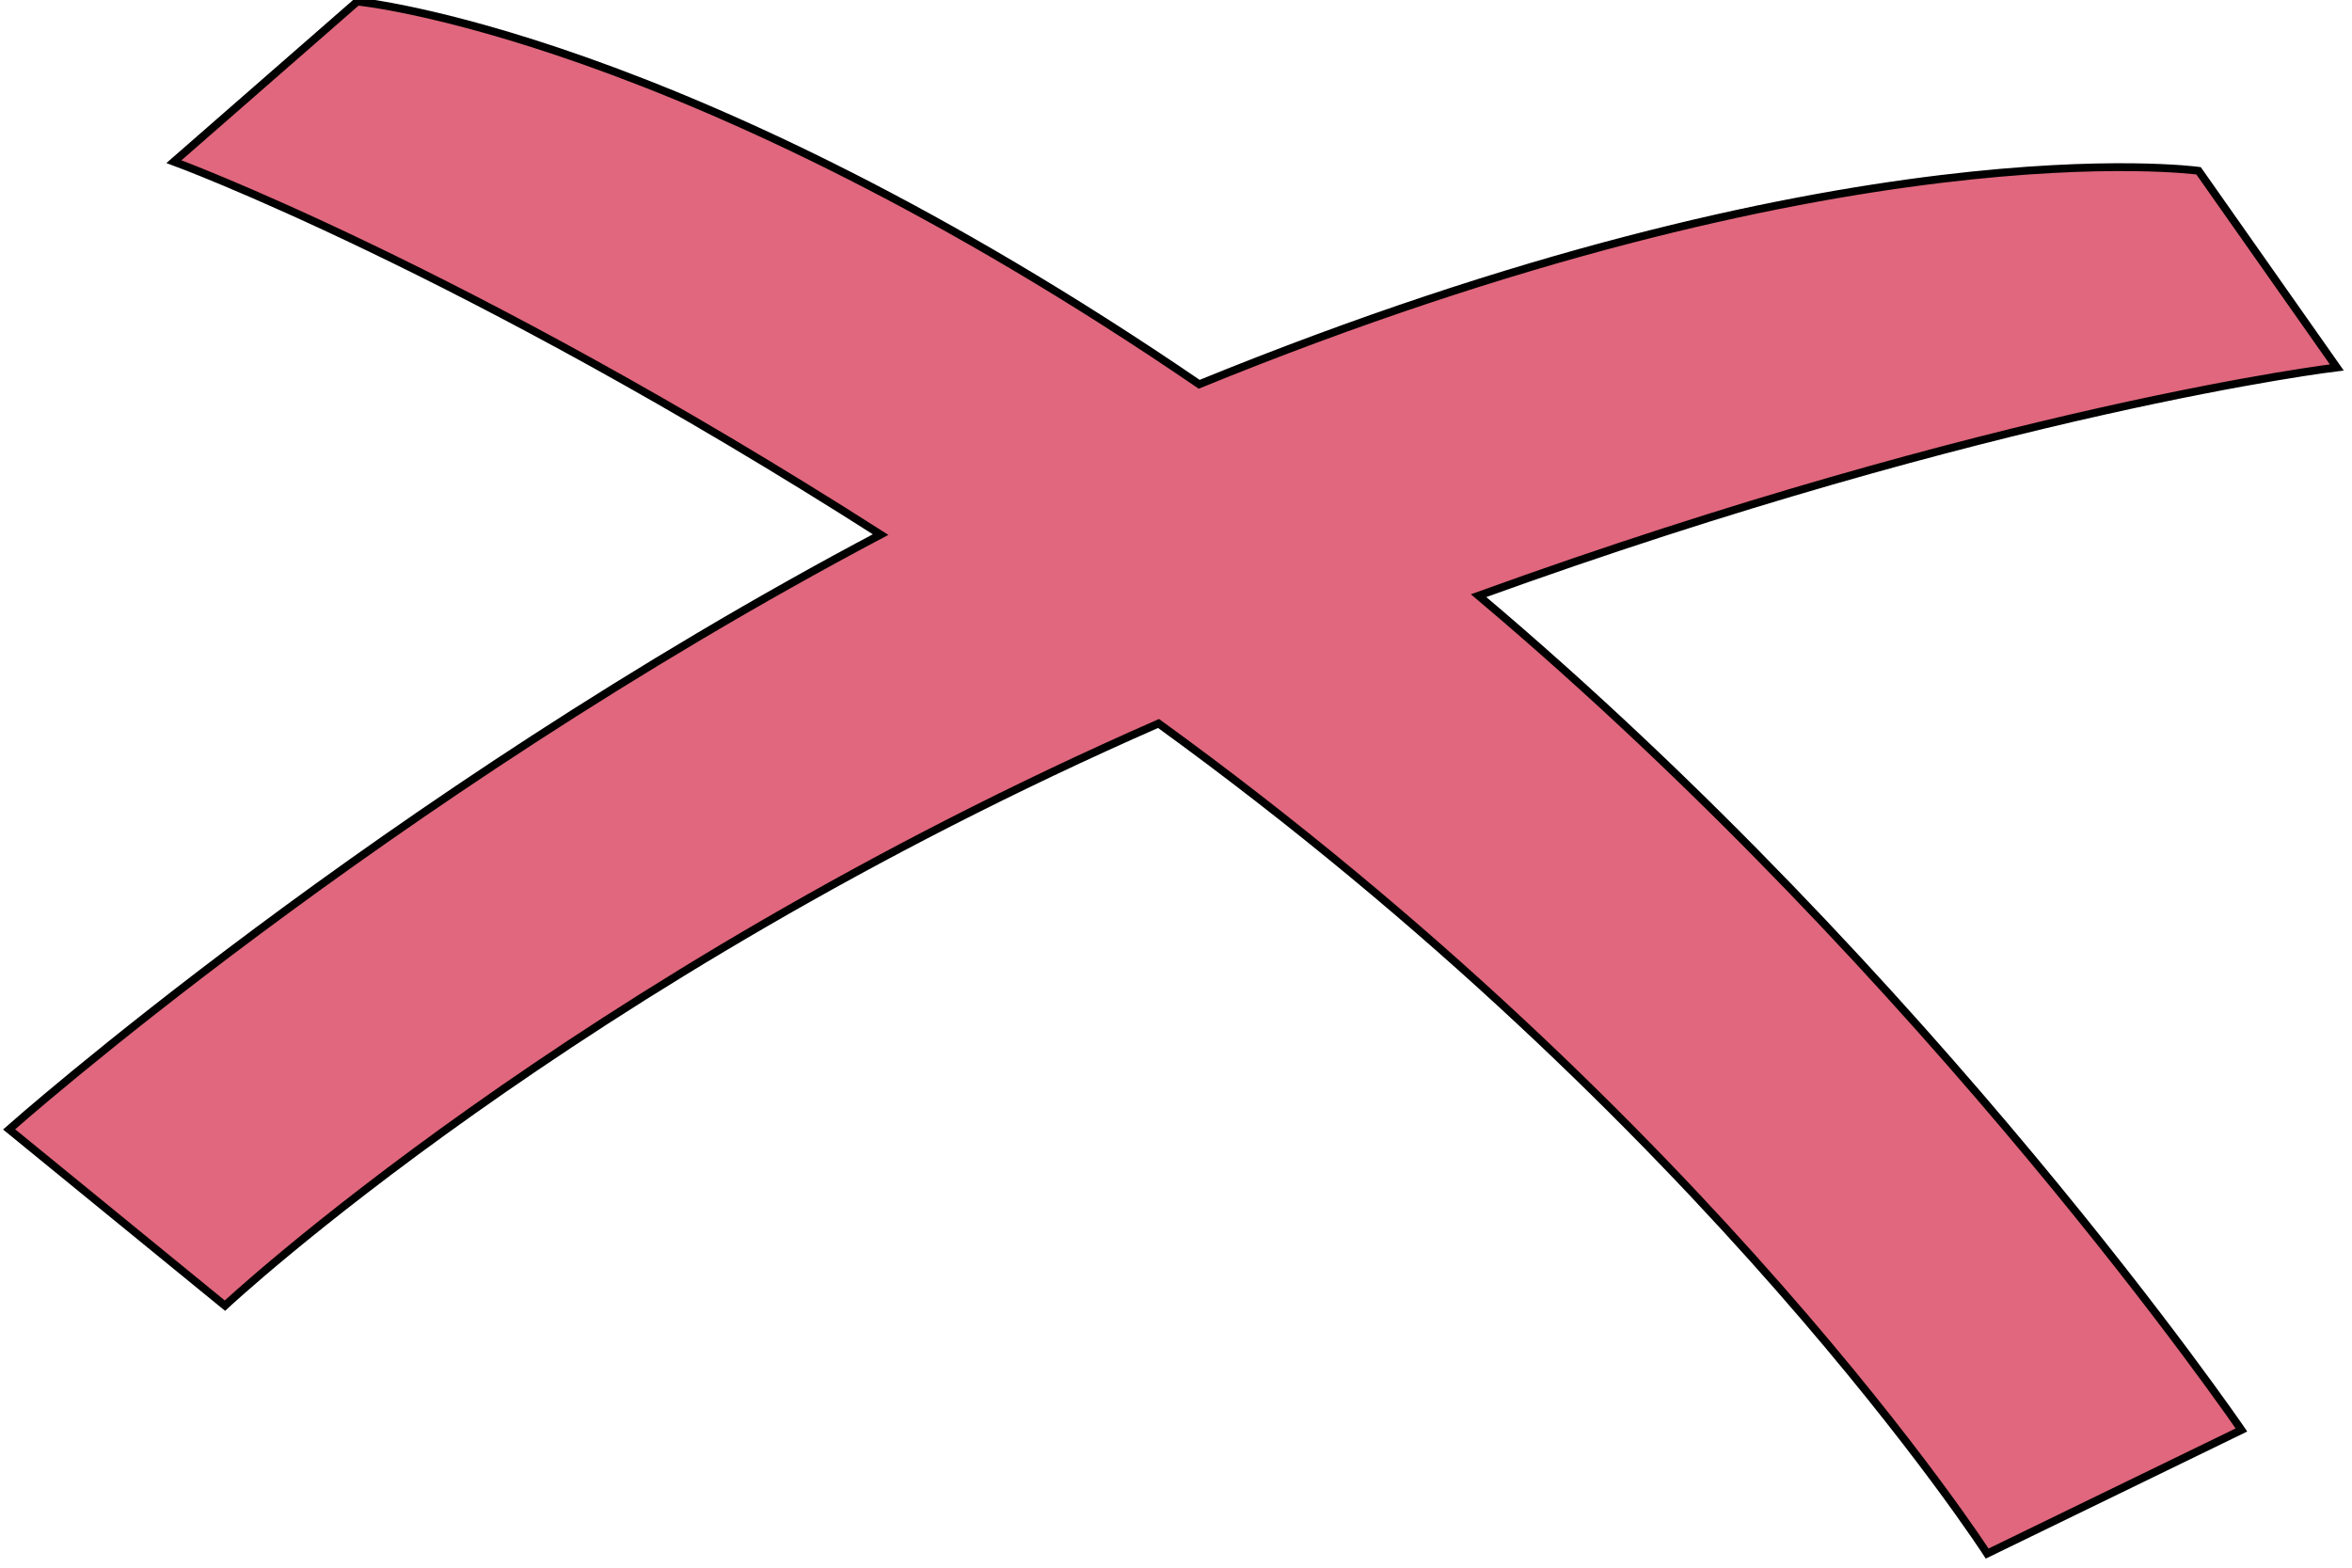 <svg width="300" height="200" xmlns="http://www.w3.org/2000/svg" version="1.1" enable-background="new 0 0 2272 1872" xml:space="preserve">
 <g>
  <title>Layer 1</title>
  <g stroke="null" id="svg_4">
   <path stroke="null" fill="#e0677d" d="m285.898,182.429c0,0 -39.222,-57.429 -97.301,-106.436c66.093,-23.921 109.464,-29.118 109.464,-29.118l-17.631,-25.086c0,0 -45.351,-6.271 -127.472,27.236c-65.716,-44.886 -107.389,-48.828 -107.389,-48.828l-23.382,20.427c0,0 36.676,13.439 90.135,47.574c-63.642,33.687 -111.161,75.885 -111.161,75.885l27.531,22.488c0,0 44.313,-41.481 119.081,-74.272c70.242,50.889 105.692,105.899 105.692,105.899l32.434,-15.768z" id="svg_50"/>
  </g>
 </g>

</svg>